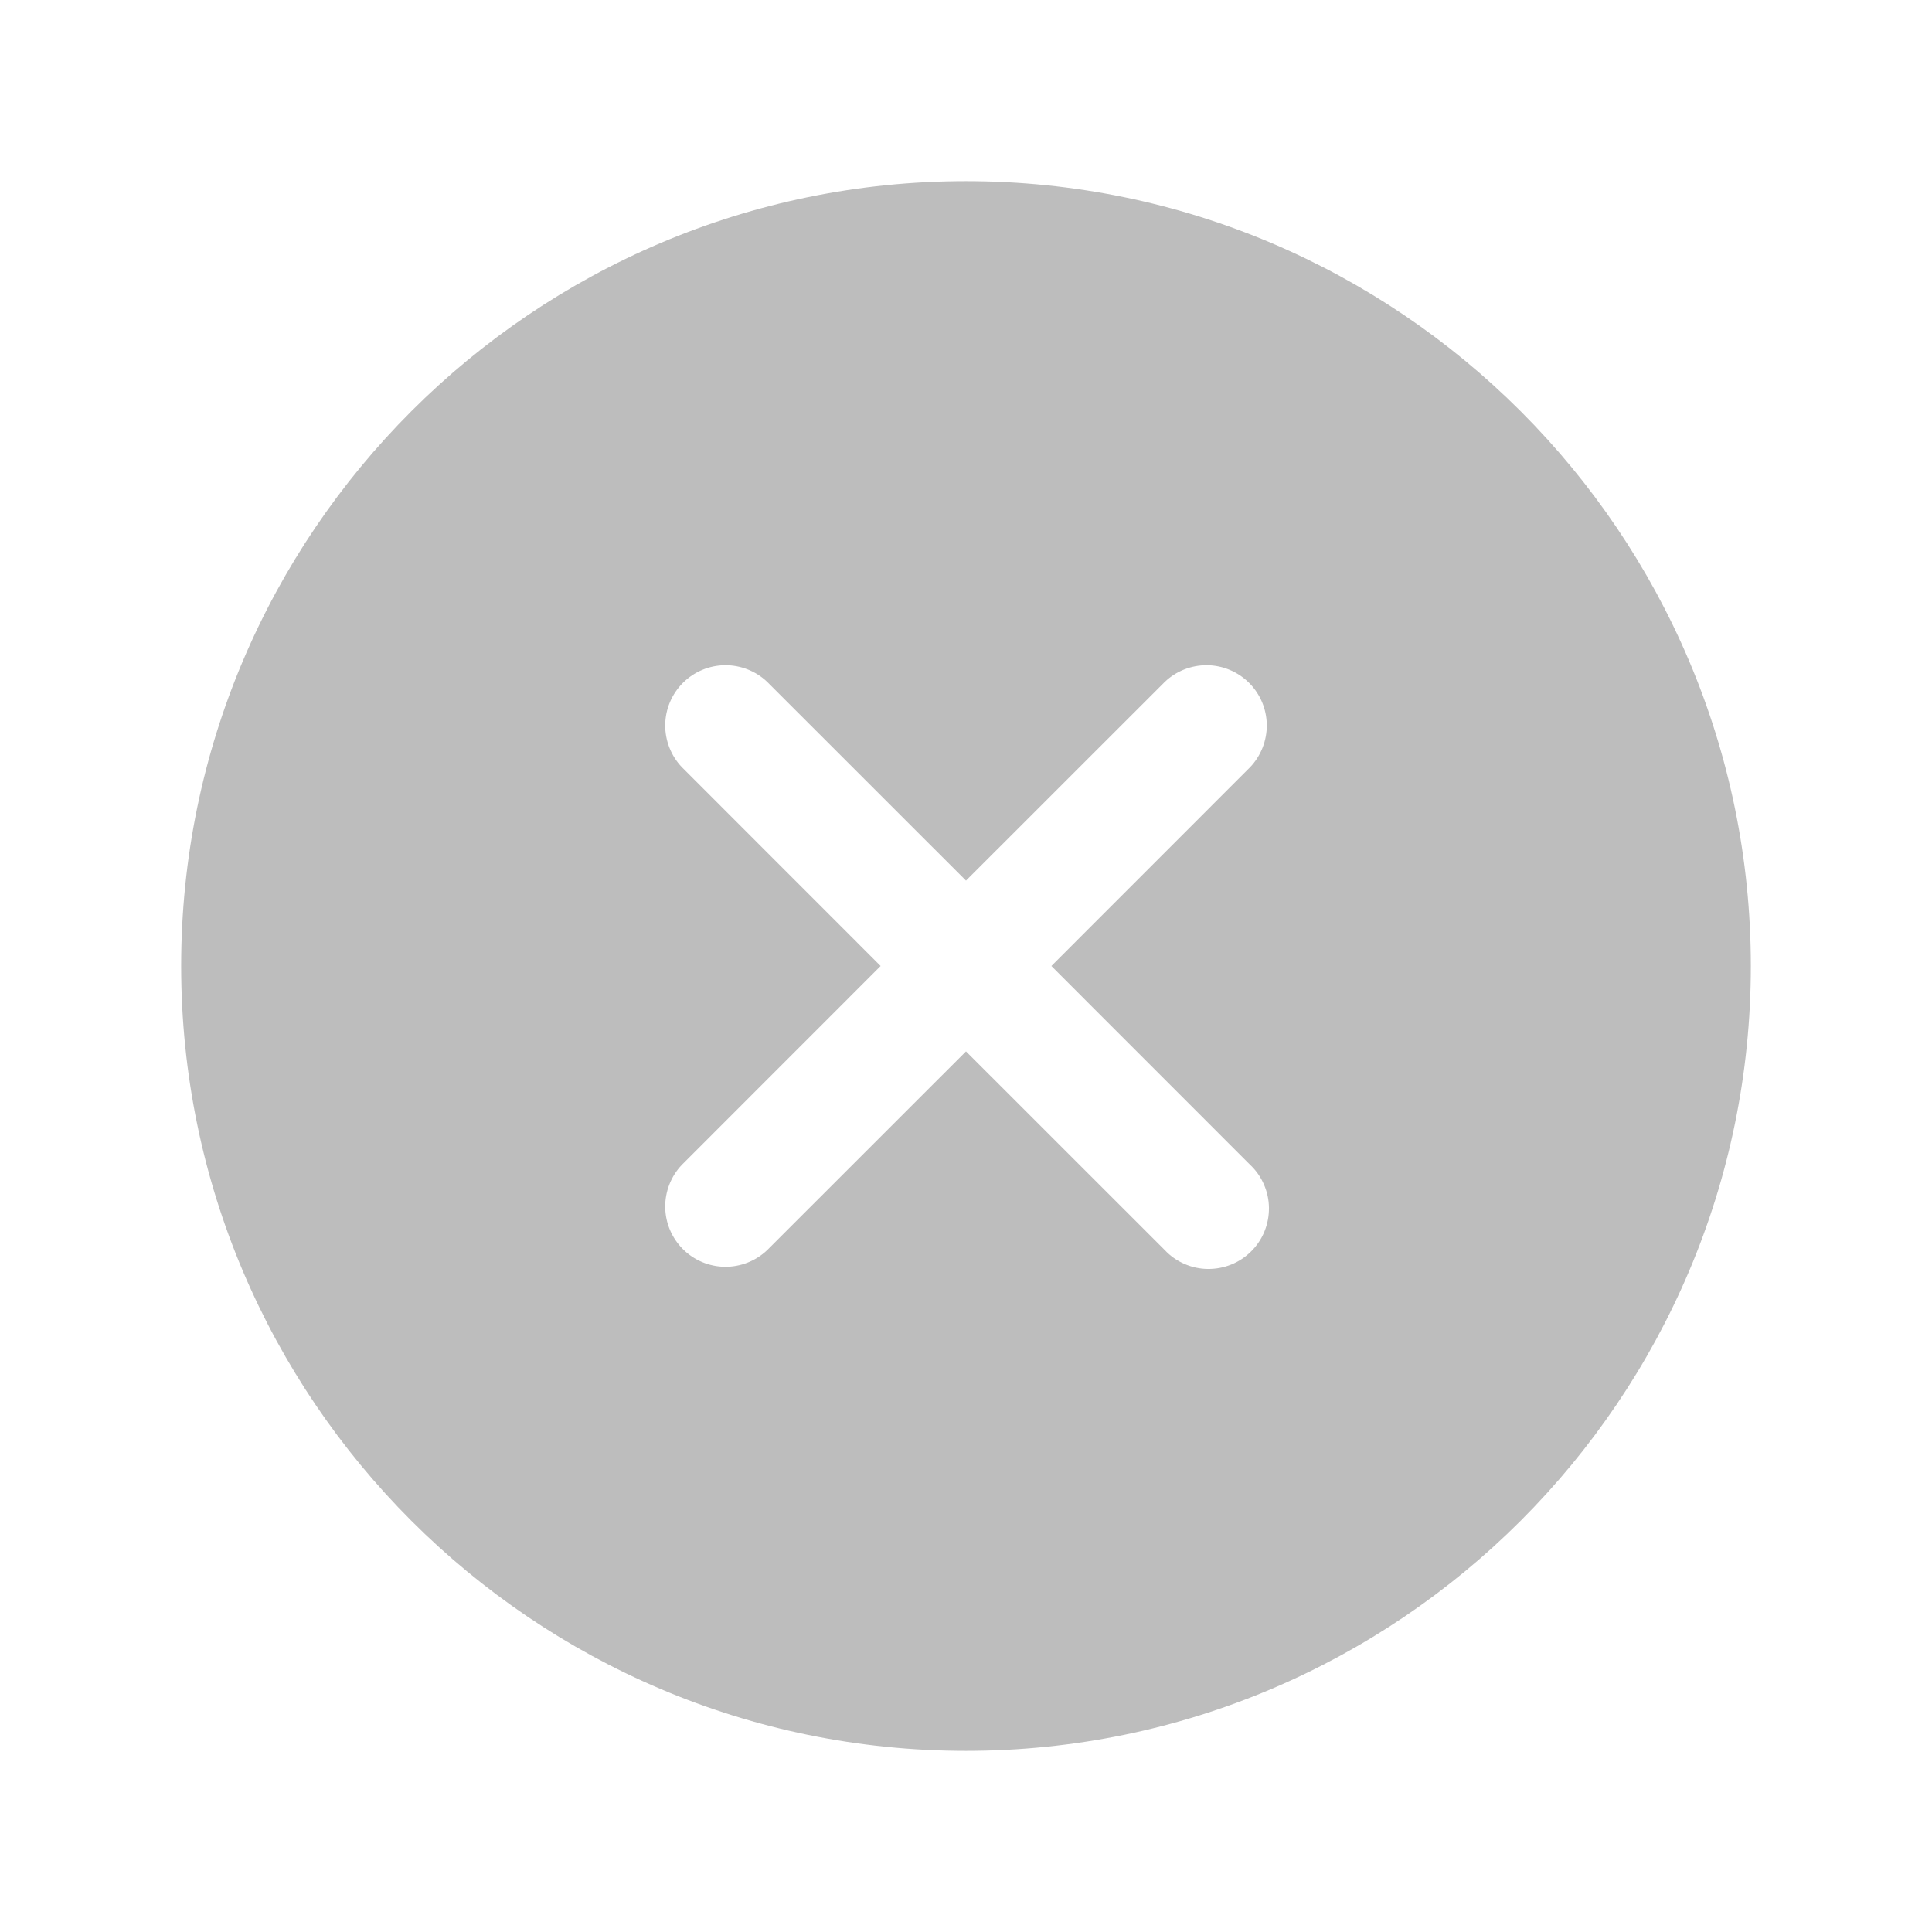 <svg width="26" height="26" viewBox="0 0 26 26" fill="none" xmlns="http://www.w3.org/2000/svg">
<path d="M13 2.438C7.176 2.438 2.438 7.176 2.438 13C2.438 18.824 7.176 23.562 13 23.562C18.824 23.562 23.562 18.824 23.562 13C23.562 7.176 18.824 2.438 13 2.438ZM16.824 15.676C16.903 15.75 16.966 15.84 17.009 15.939C17.053 16.039 17.076 16.146 17.077 16.254C17.078 16.363 17.058 16.47 17.017 16.571C16.977 16.671 16.916 16.762 16.839 16.839C16.762 16.916 16.671 16.977 16.571 17.017C16.47 17.058 16.363 17.078 16.254 17.077C16.146 17.076 16.039 17.053 15.939 17.009C15.84 16.966 15.75 16.903 15.676 16.824L13 14.149L10.324 16.824C10.171 16.97 9.966 17.05 9.754 17.048C9.542 17.045 9.34 16.96 9.19 16.81C9.04 16.66 8.955 16.458 8.952 16.246C8.95 16.034 9.03 15.829 9.176 15.676L11.851 13L9.176 10.324C9.03 10.171 8.95 9.966 8.952 9.754C8.955 9.542 9.04 9.34 9.19 9.19C9.34 9.04 9.542 8.955 9.754 8.952C9.966 8.95 10.171 9.03 10.324 9.176L13 11.851L15.676 9.176C15.829 9.03 16.034 8.95 16.246 8.952C16.458 8.955 16.66 9.04 16.81 9.19C16.96 9.34 17.045 9.542 17.048 9.754C17.05 9.966 16.97 10.171 16.824 10.324L14.149 13L16.824 15.676Z" fill="#BDBDBD"/>
</svg>
